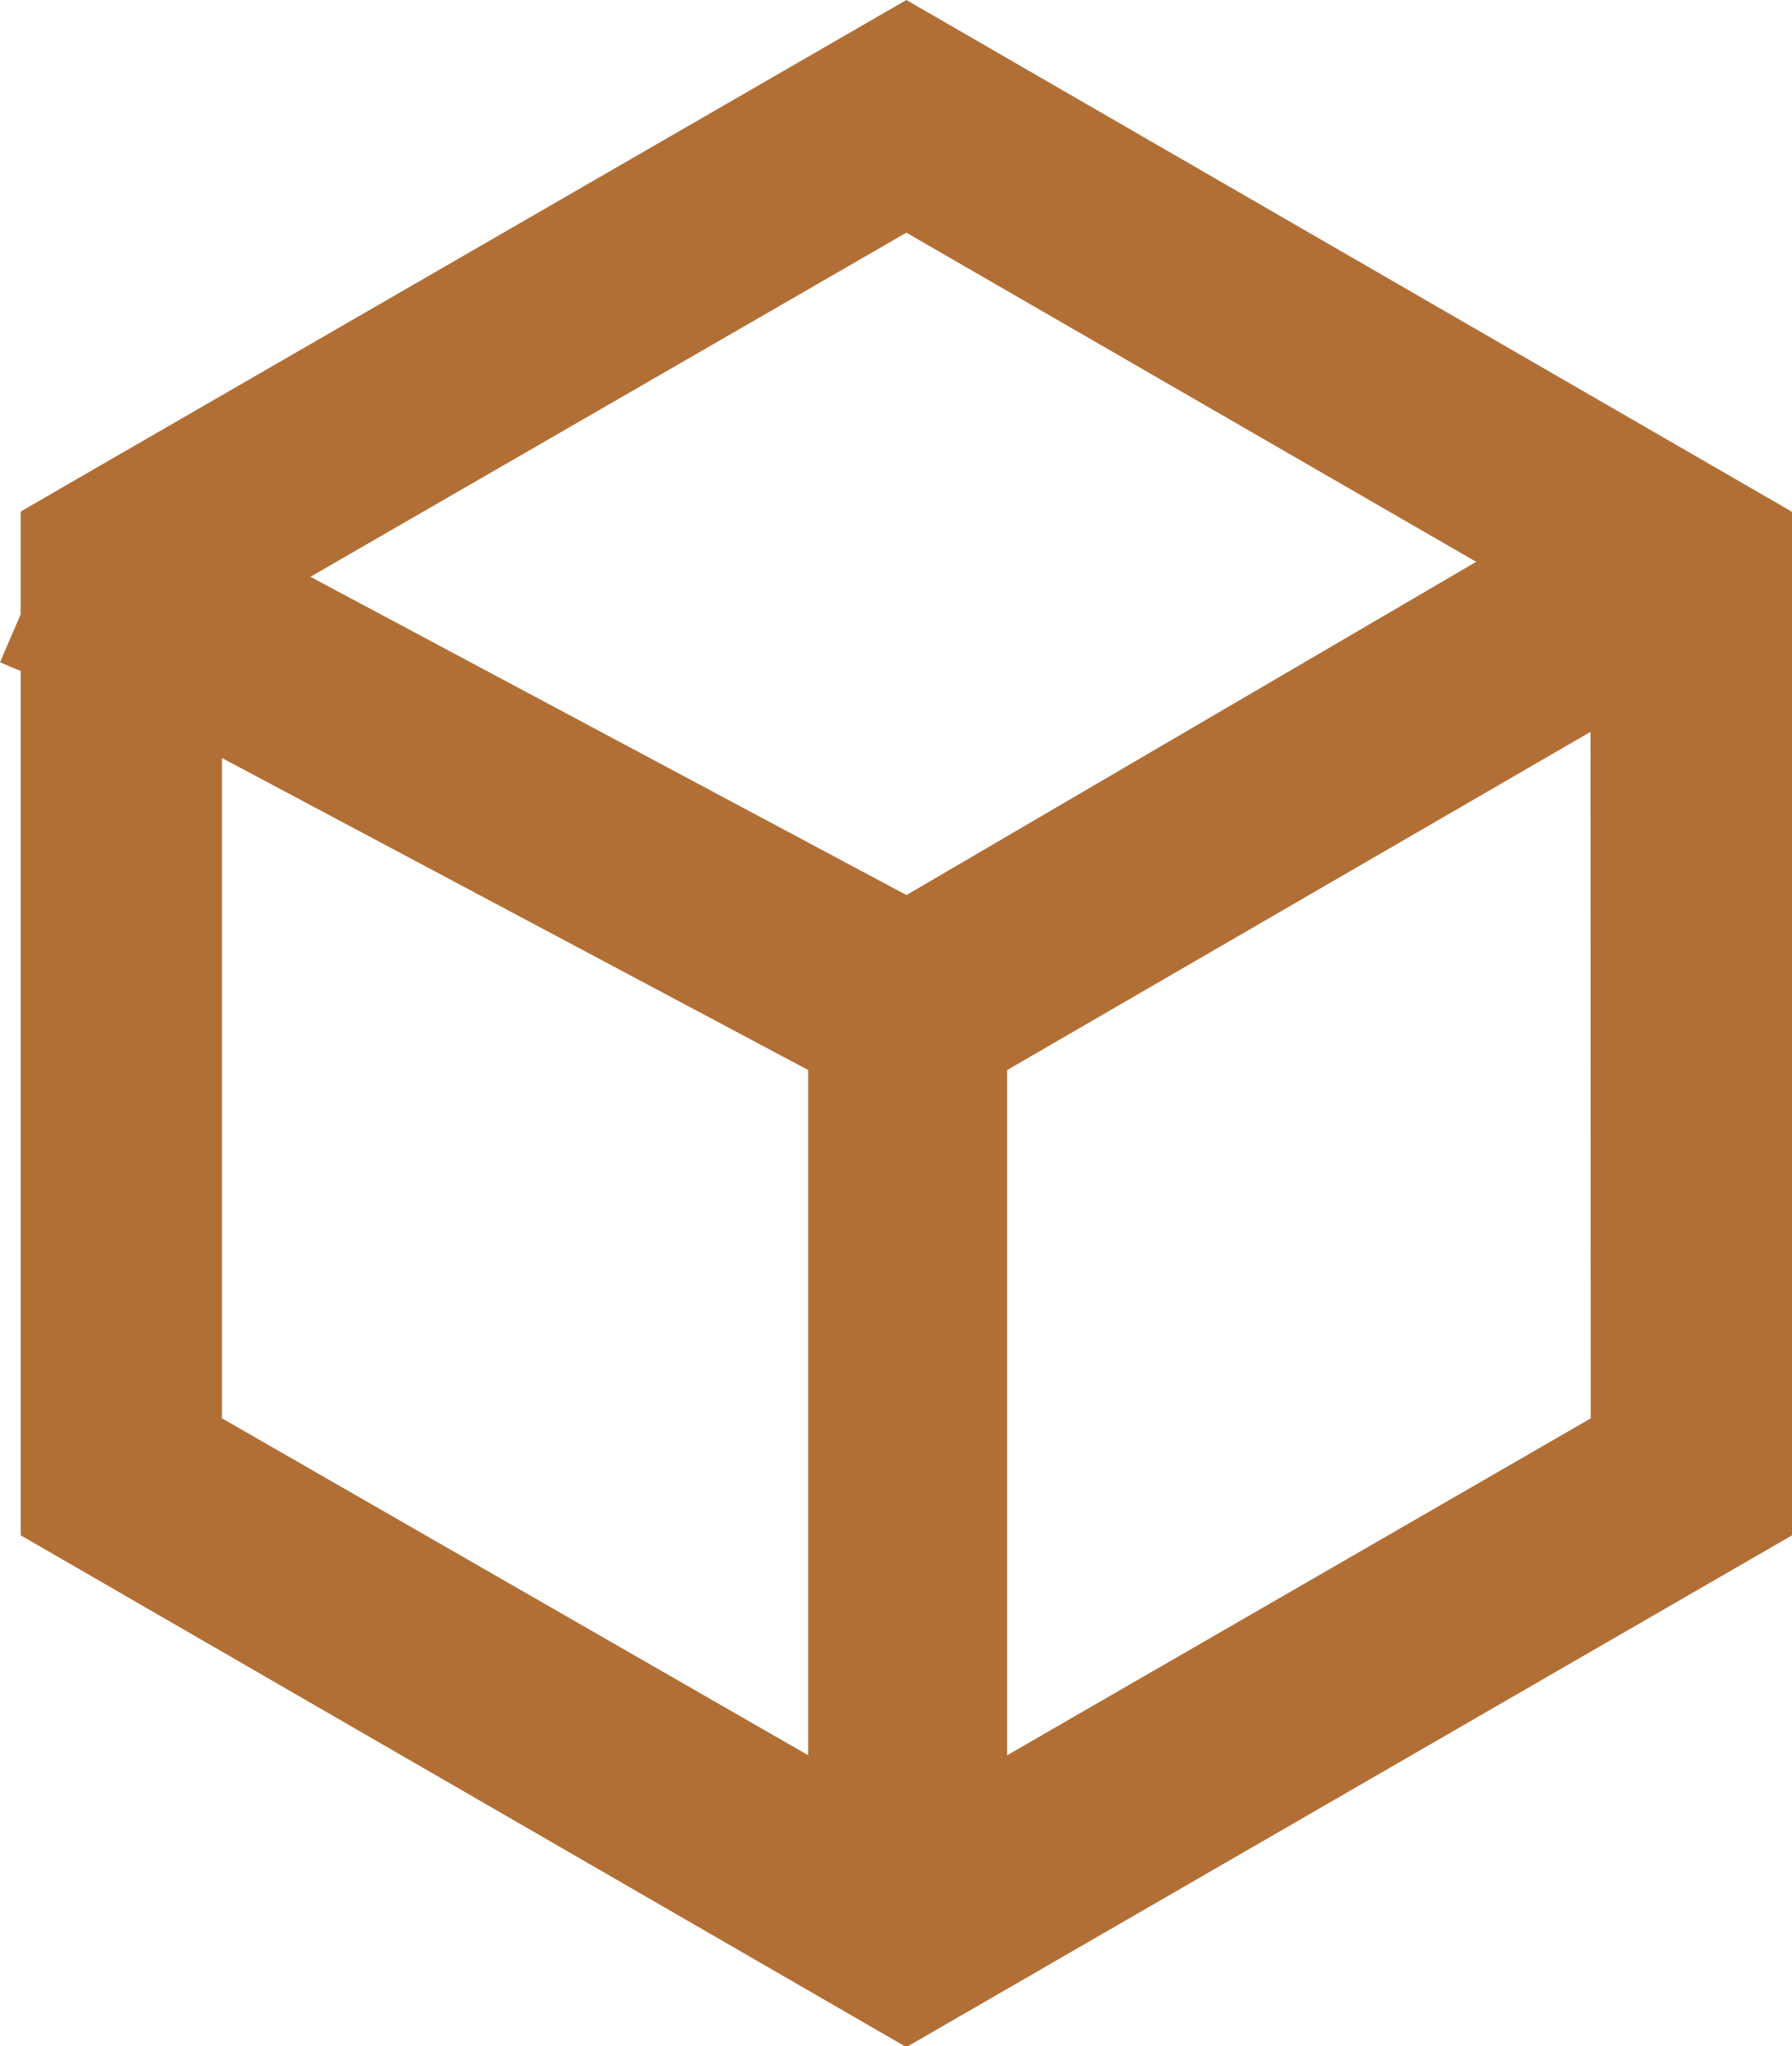 <svg xmlns="http://www.w3.org/2000/svg" width="18.917" height="21.591" viewBox="0 0 18.917 21.591">
  <path id="Path_972" data-name="Path 972" d="M12.568,1.845l9.349,5.4v10.8l-9.349,5.4-9.349-5.4V8.926L3,8.833l.218-.506V7.243l.622-.36ZM19.79,9.567l-6.159,3.569v7.23l6.161-3.555ZM5.343,9.843V16.81l6.188,3.555v-7.23ZM12.568,4.3,6.277,7.931l6.292,3.358,6.014-3.516Z" transform="translate(-3 -1.845)" fill="#b16f36"/>
</svg>
